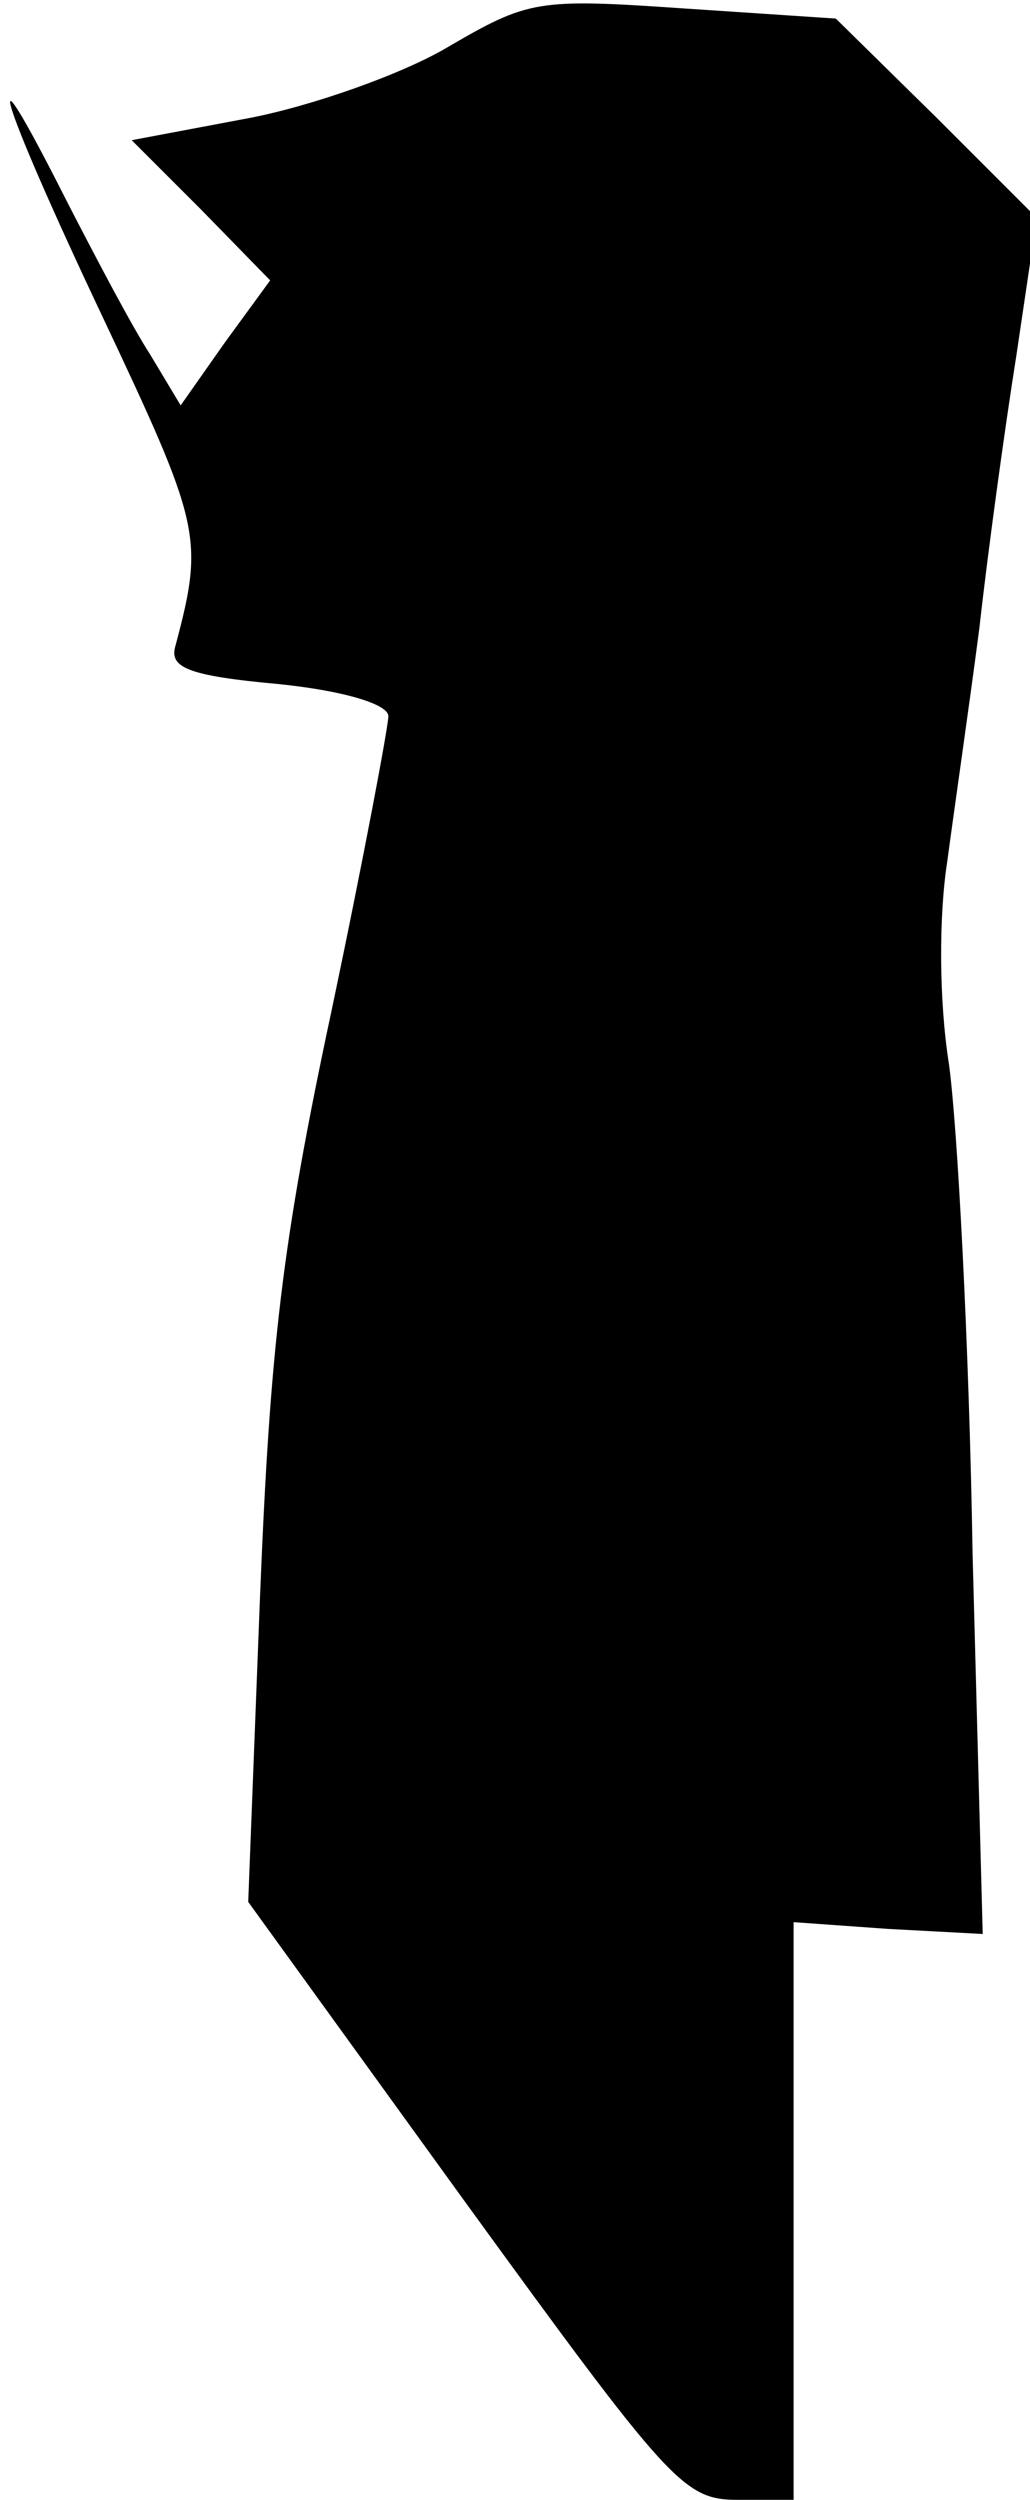 <?xml version="1.0" standalone="no"?>
<!DOCTYPE svg PUBLIC "-//W3C//DTD SVG 20010904//EN"
 "http://www.w3.org/TR/2001/REC-SVG-20010904/DTD/svg10.dtd">
<svg version="1.0" xmlns="http://www.w3.org/2000/svg"
 width="61pt" height="148pt" viewBox="0 0 61 148"
 preserveAspectRatio="xMidYMid meet">
<g transform="translate(0,148) scale(0.1,-0.1)"
fill="#000000" stroke="none">
<path fill="#000000" stroke="none" d="M265 1452 c-27 -16 -81 -35 -118 -42
l-69 -13 41 -41 41 -42 -27 -37 -26 -37 -18 30 c-11 17 -32 57 -49 90 -54 107
-41 63 20 -66 59 -125 61 -132 44 -196 -4 -13 6 -18 61 -23 39 -4 65 -12 65
-19 0 -6 -15 -86 -34 -176 -29 -136 -36 -197 -42 -345 l-7 -181 128 -177 c122
-168 130 -177 162 -177 l33 0 0 171 0 171 56 -4 56 -3 -6 225 c-2 124 -9 254
-14 290 -6 38 -6 88 -1 120 4 30 13 92 19 138 5 45 15 118 22 162 l12 81 -59
59 -60 59 -90 6 c-87 6 -92 5 -140 -23z"/>
</g>
</svg>

